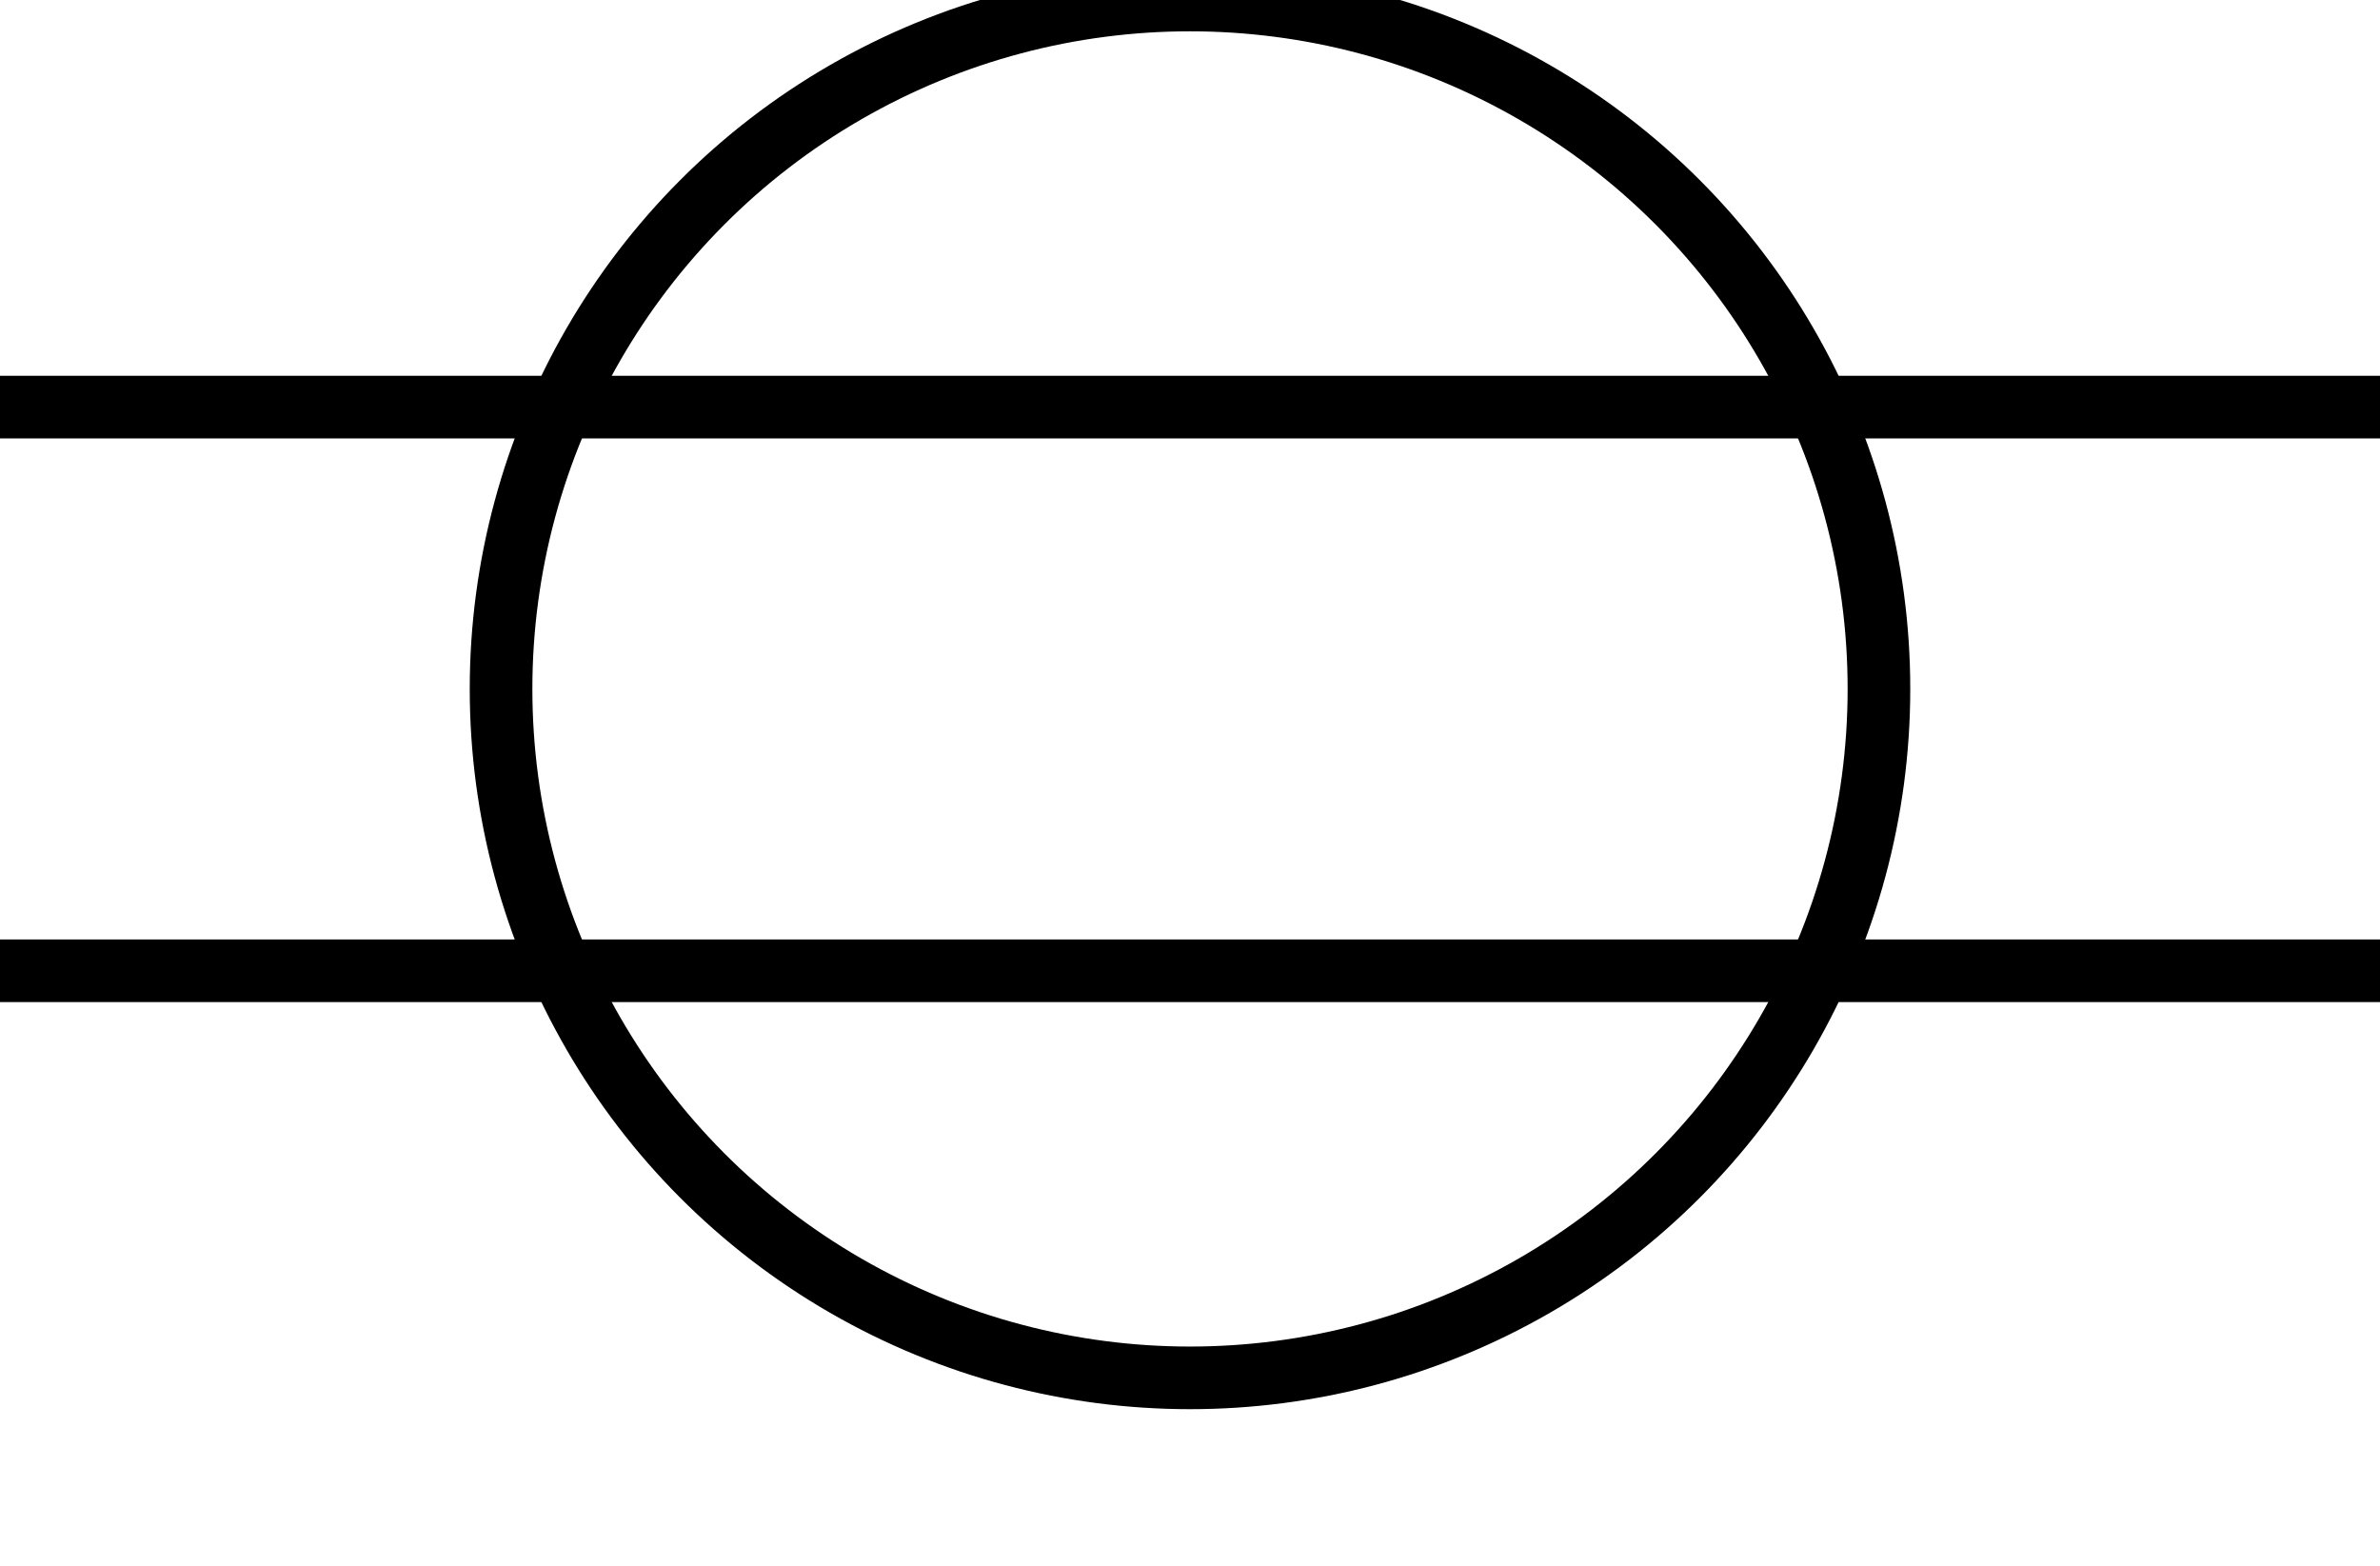 <?xml version="1.0"?>
<svg xmlns="http://www.w3.org/2000/svg" width="38px" height="25px" viewBox="0 0 38 25" version="1.1">
	<circle class="stroke" stroke="#000" stroke-width="1" fill="none" cx="19" cy="11" r="11"/>
	<line class="stroke" stroke="#000" stroke-width="1" fill="none" x1="0" y1="6.5" x2="38" y2="6.5" />
	<line class="stroke" stroke="#000" stroke-width="1" fill="none" x1="0" y1="15.5" x2="38" y2="15.5" />
</svg>

